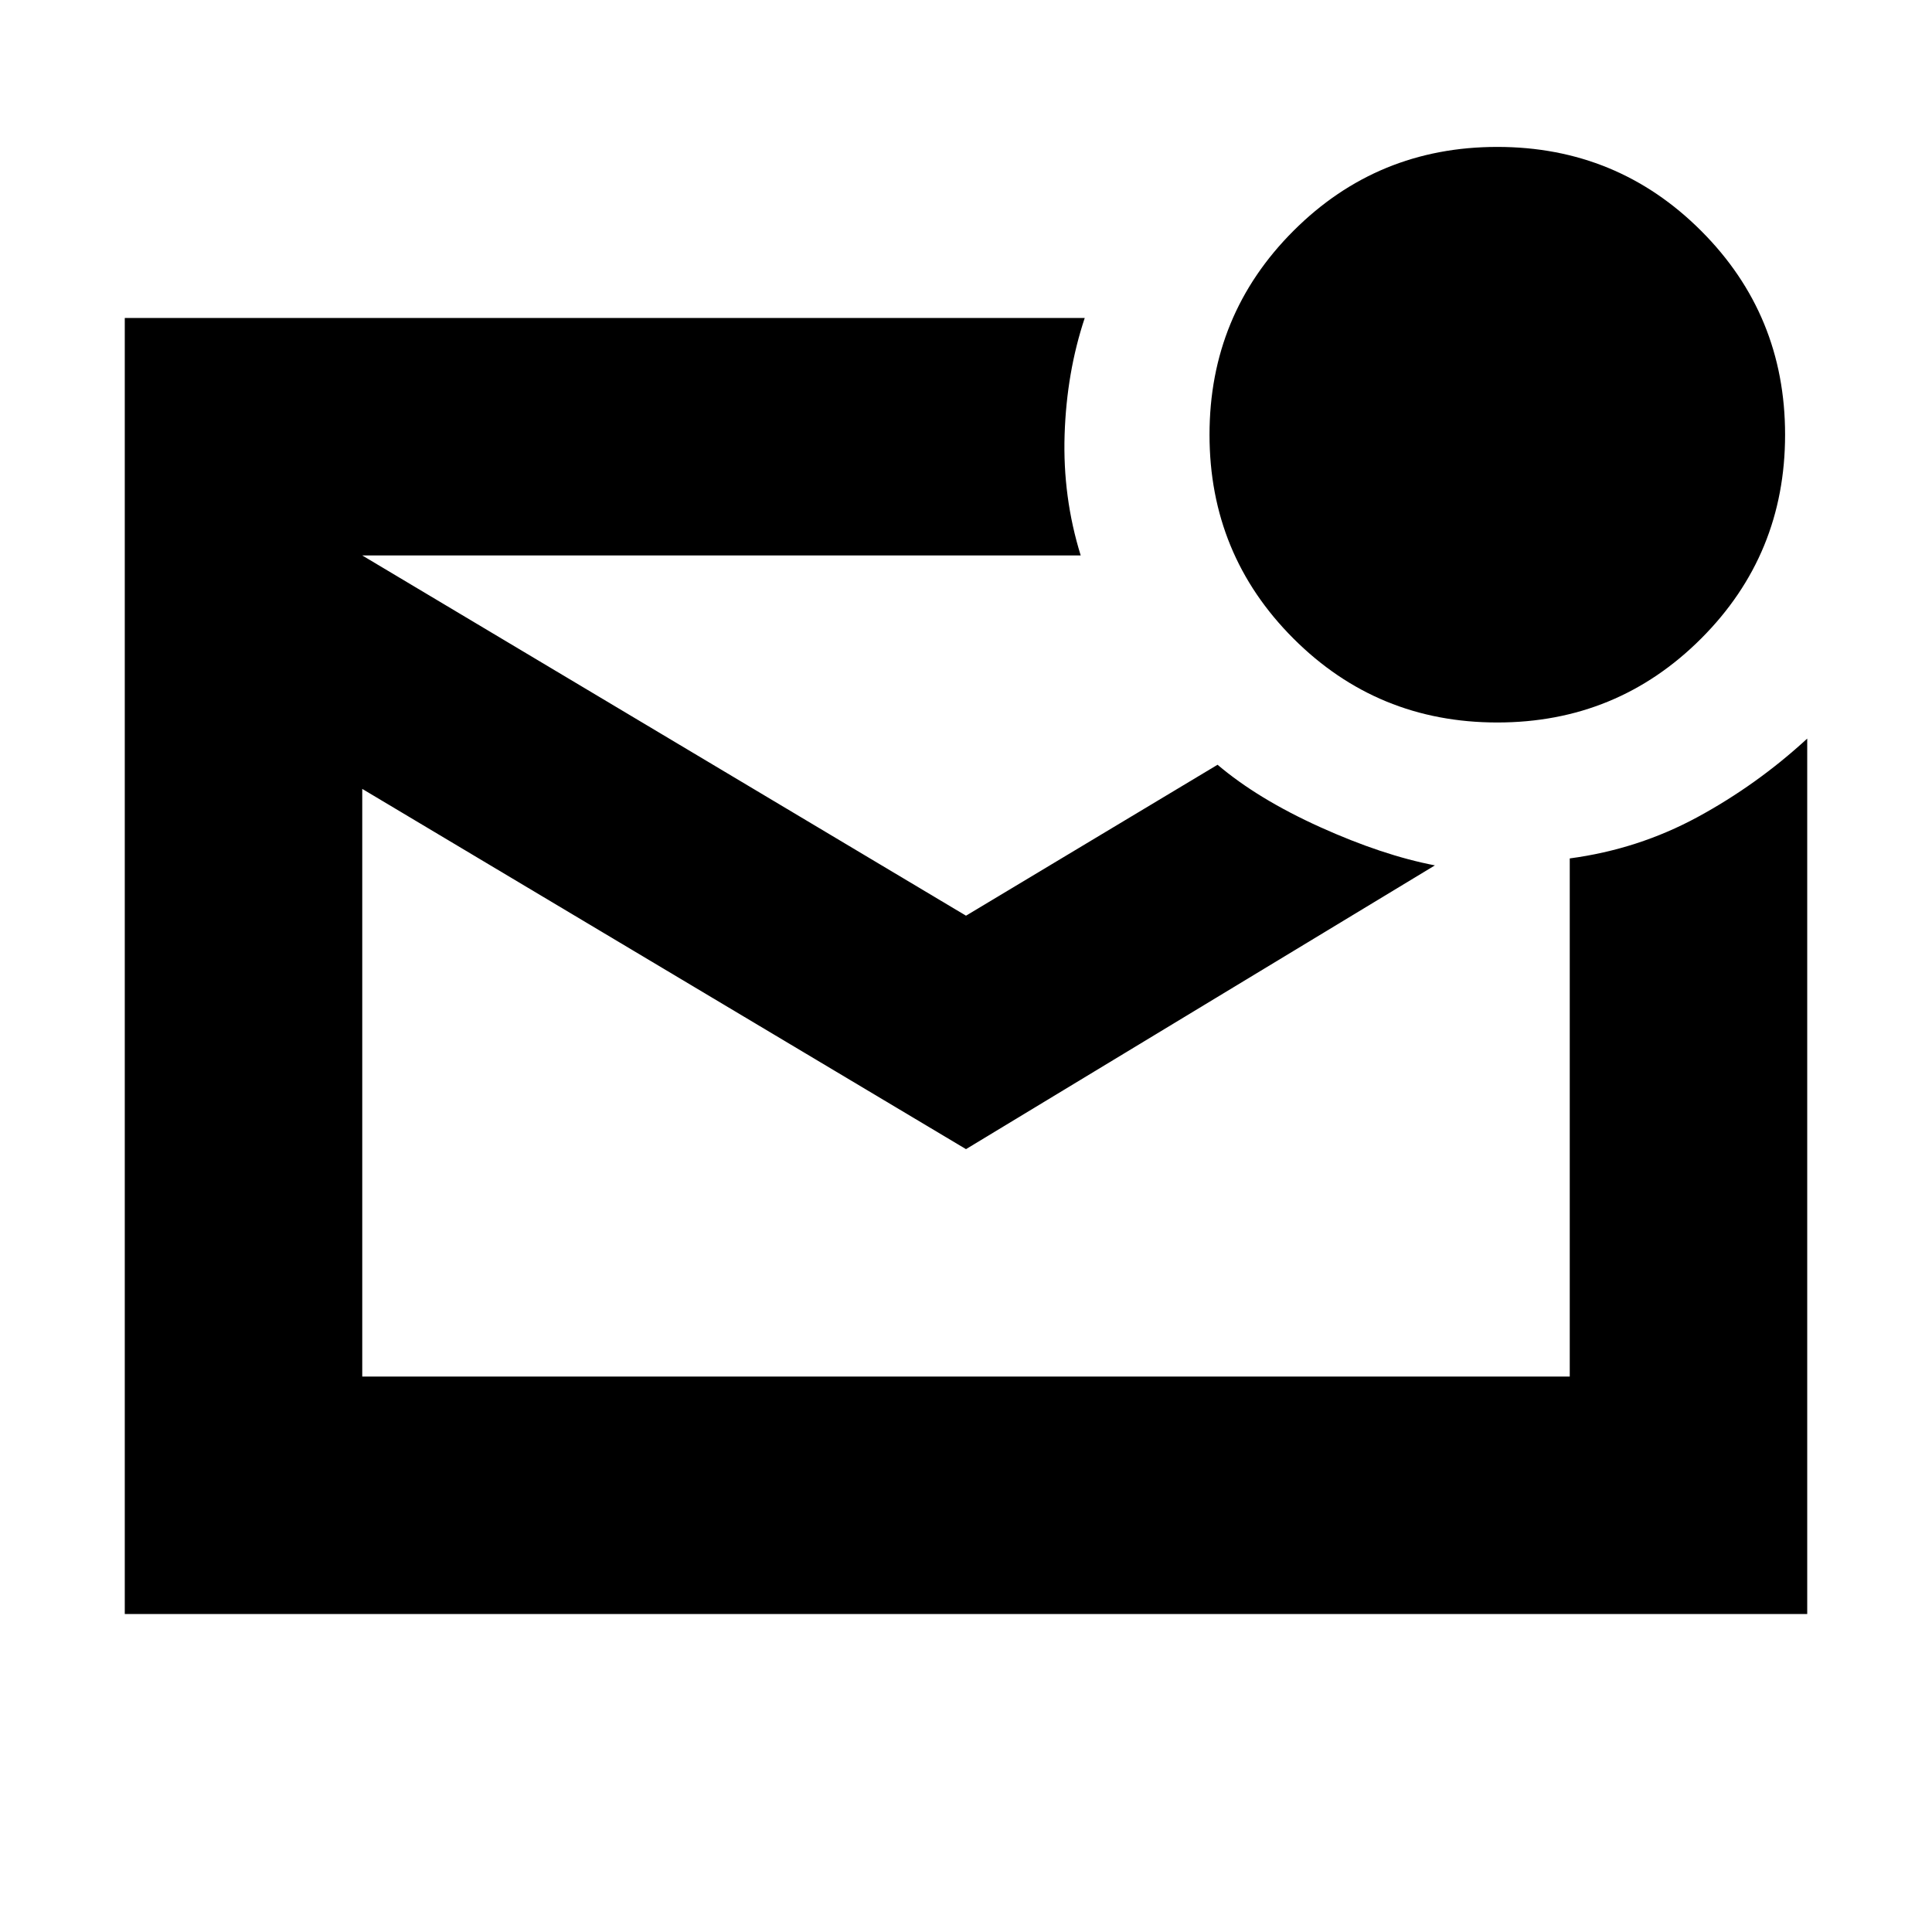 <svg xmlns="http://www.w3.org/2000/svg" height="20" viewBox="0 -960 960 960" width="20"><path d="M62-158v-644h477q-9 27-10 58t8 60H180l300 179 125-75q20 17 51 31t57 19L480-389 180-568v292h600v-257.456Q814-538 843.5-554t54.5-39v435H62Zm118-526v408-408Zm564 83q-59.583 0-101.292-41.708Q601-684.417 601-744t41.708-101.292Q684.417-887 744-887t101.292 41.708Q887-803.583 887-744t-41.708 101.292Q803.583-601 744-601Z"/></svg>